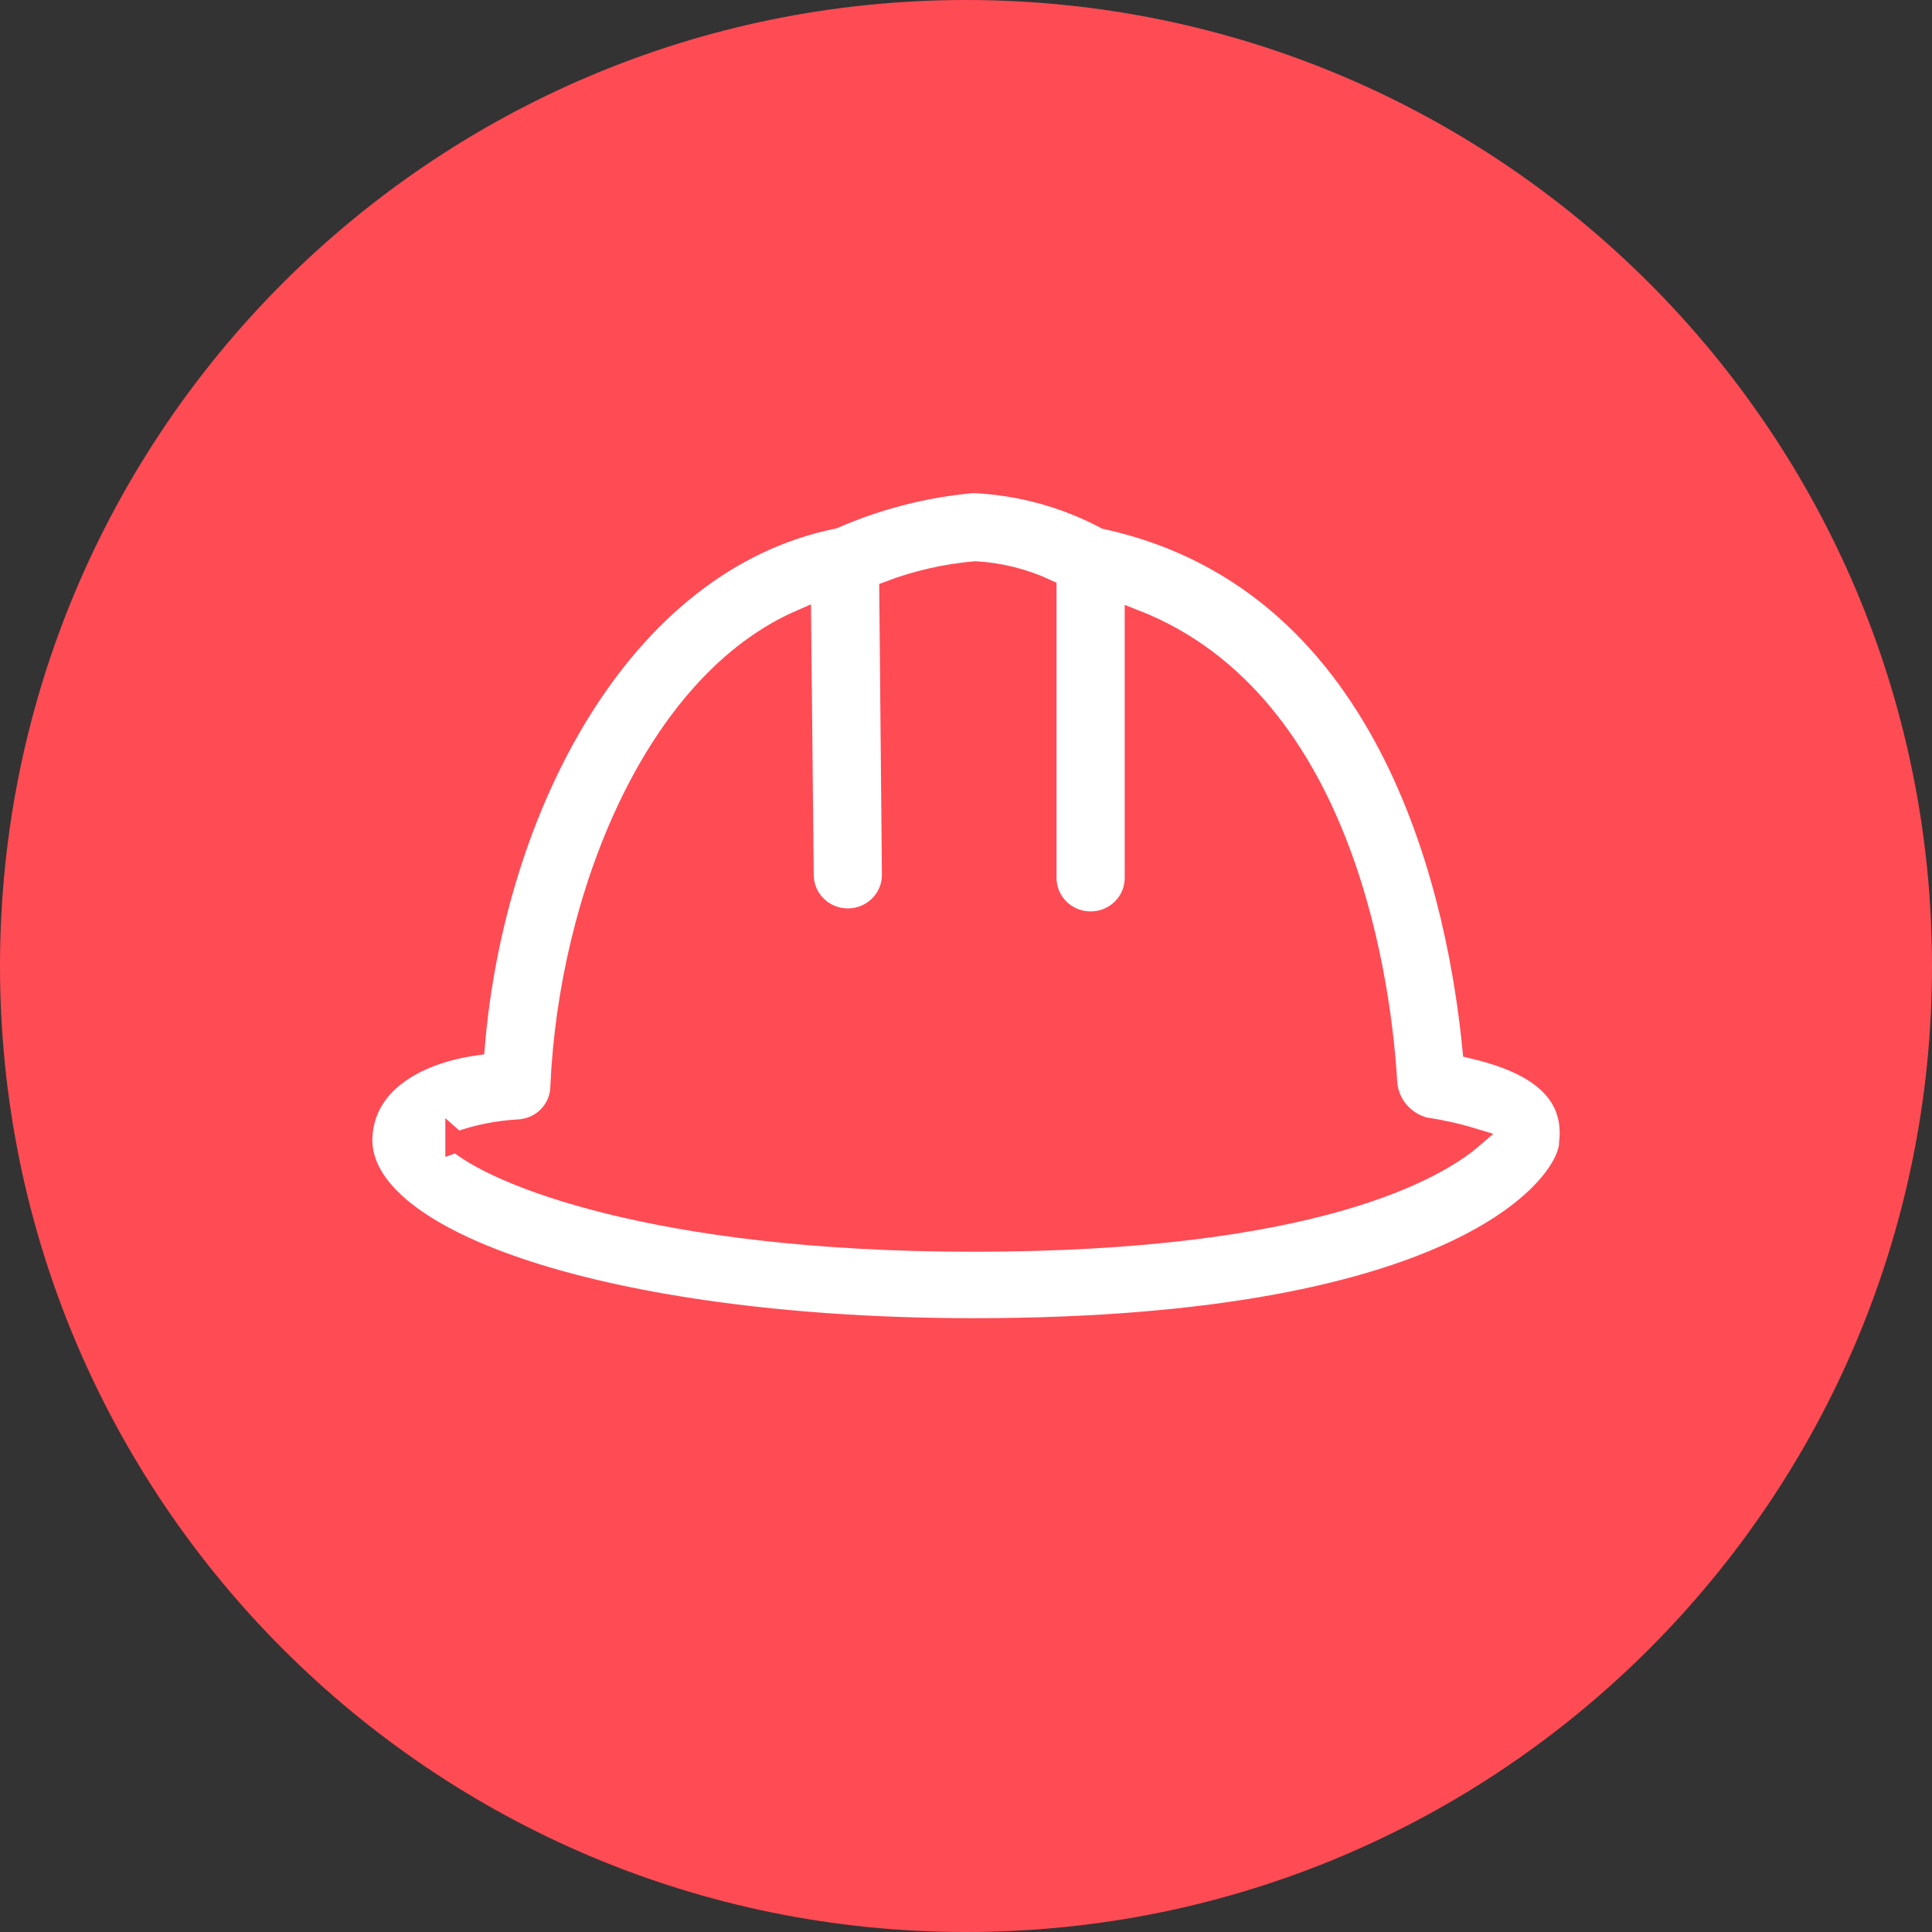 <?xml version="1.0" encoding="UTF-8"?>
<svg width="48px" height="48px" viewBox="0 0 48 48" version="1.1" xmlns="http://www.w3.org/2000/svg" xmlns:xlink="http://www.w3.org/1999/xlink">
    <rect x="0" y="0" width="48" height="48" fill="#333333" stroke="none"/>
    <!-- Generator: Sketch 53.2 (72643) - https://sketchapp.com -->
    <title>device_helmet@2x</title>
    <desc>Created with Sketch.</desc>
    <g id="icon" stroke="none" stroke-width="1" fill="none" fill-rule="evenodd">
        <g transform="translate(-424, -147)" id="device_helmet">
            <g transform="translate(424, 147)">
                <g id="分组">
                    <path d="M0,24 C4.19664303e-15,37.255 10.745,48 24,48 C37.255,48 48,37.255 48,24 C48,10.745 37.255,-2.67841305e-15 24,-3.55271368e-15 C10.745,-4.42701431e-15 4.19664303e-15,10.745 0,24 Z" id="路径" fill="#FF4B54" fill-rule="nonzero"></path>
                    <g id="hongseanquanmao" transform="translate(9, 12)" fill="#FFFFFF" fill-rule="nonzero" stroke="#FF4B54" stroke-width="0.5">
                        <path d="M15.19,21 C6.602,21 0.066,19.001 0,16.353 C0,14.958 1.294,14.191 2.797,13.975 C3.29,8.138 6.383,1.967 11.713,0.886 C12.811,0.406 13.982,0.106 15.179,0 C16.33,0.052 17.455,0.358 18.469,0.897 C25.751,2.486 27.243,10.624 27.583,14.05 C28.778,14.331 30.16,14.904 29.985,16.396 C29.985,17.336 27.473,21 15.179,21 L15.19,21 Z M2.314,16.342 C3.224,17.163 7.206,18.849 15.179,18.849 C23.701,18.849 26.717,17.033 27.594,16.277 C27.199,16.157 26.796,16.067 26.388,16.007 C25.883,15.87 25.516,15.44 25.466,14.926 C25.335,12.645 24.49,5.458 19.193,3.394 L19.193,9.814 C19.193,10.411 18.702,10.894 18.096,10.894 C17.805,10.894 17.526,10.781 17.321,10.578 C17.115,10.375 16.999,10.1 16.999,9.814 L16.999,2.637 C16.445,2.379 15.846,2.229 15.234,2.194 C14.501,2.257 13.781,2.421 13.095,2.68 L13.161,9.738 C13.161,10.025 13.045,10.3 12.84,10.502 C12.634,10.705 12.355,10.819 12.064,10.819 C11.773,10.819 11.494,10.705 11.289,10.502 C11.083,10.3 10.967,10.025 10.967,9.738 L10.902,3.394 C7.238,4.983 5.133,10.3 4.924,14.98 C4.925,15.552 4.473,16.026 3.893,16.061 C3.353,16.089 2.821,16.198 2.314,16.385 L2.314,16.342 Z" id="形状"></path>
                    </g>
                </g>
            </g>
        </g>
    </g>
</svg>